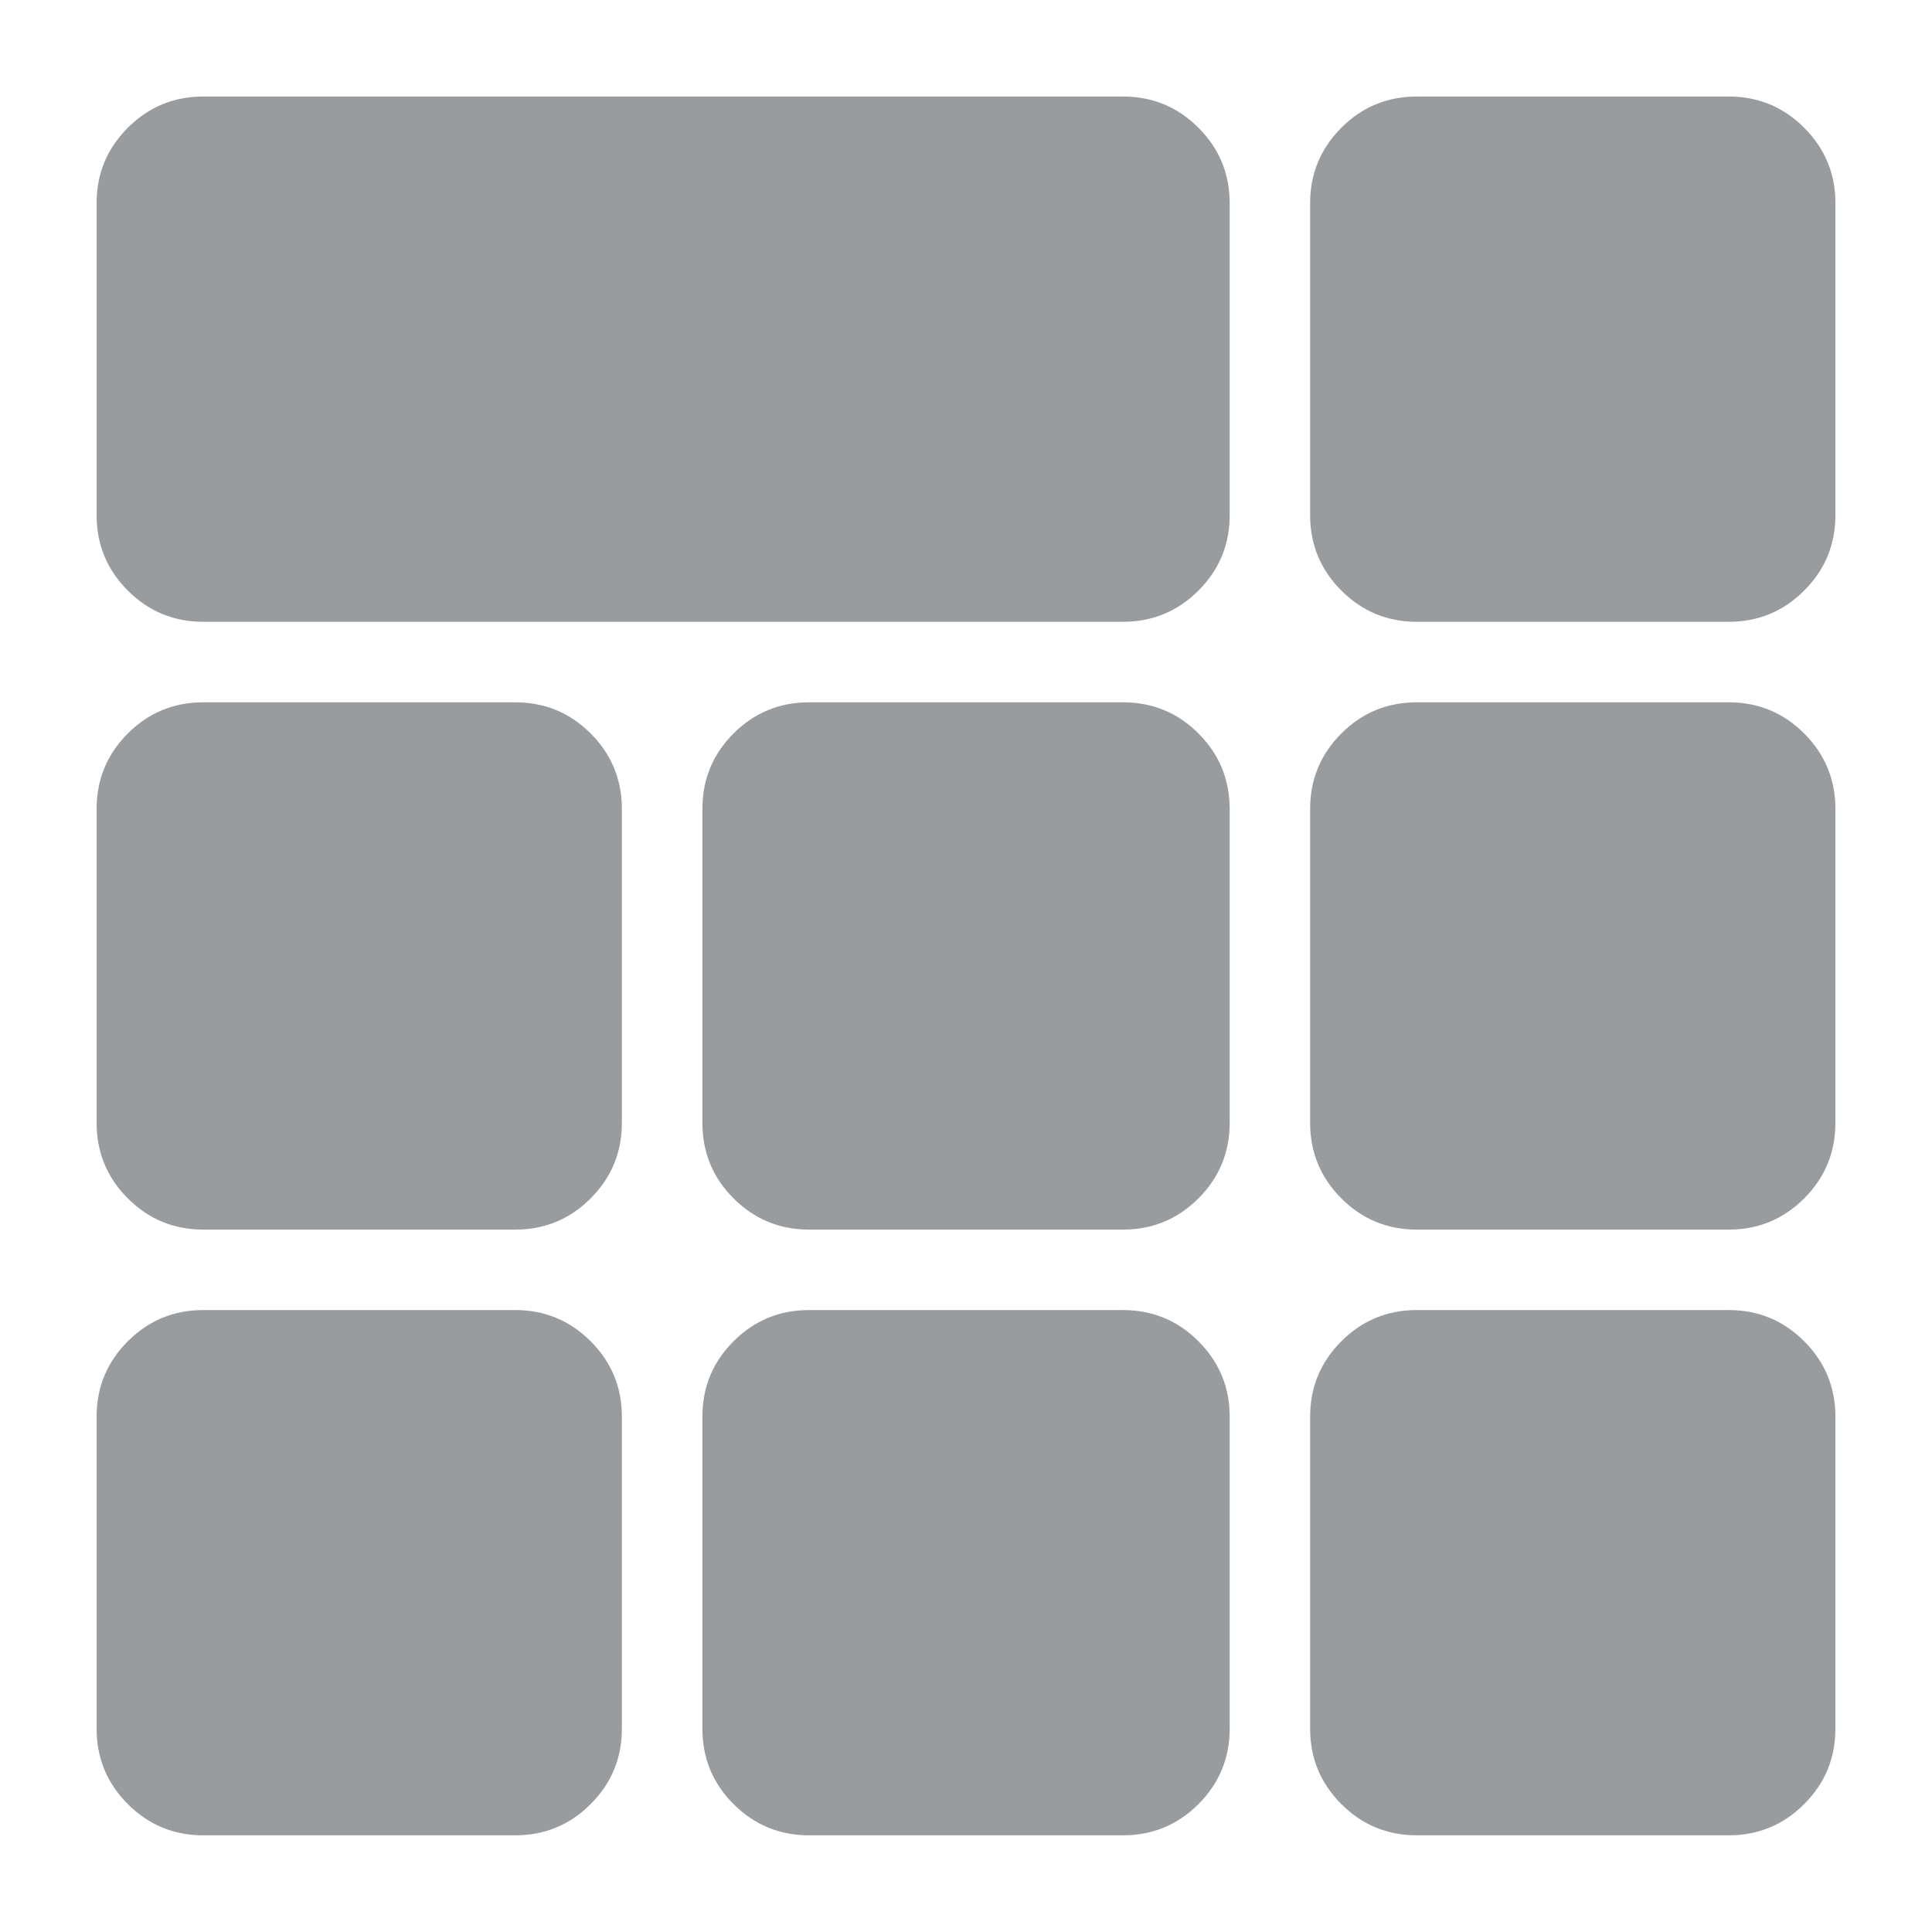 <svg width="25" height="25" viewBox="0 0 25 25" fill="none" xmlns="http://www.w3.org/2000/svg">
<g clip-path="url(#clip0_11219_2547)">
<mask id="mask0_11219_2547" style="mask-type:alpha" maskUnits="userSpaceOnUse" x="0" y="-1" width="25" height="26">
<rect y="-0.001" width="25" height="25" fill="#D9D9D9"/>
</mask>
<g mask="url(#mask0_11219_2547)">
<path d="M2.63 8.046C2.248 8.046 1.923 7.911 1.654 7.642C1.385 7.373 1.25 7.048 1.25 6.666V2.629C1.25 2.247 1.385 1.922 1.654 1.653C1.923 1.384 2.248 1.249 2.63 1.249H14.531C14.913 1.249 15.239 1.384 15.508 1.653C15.777 1.922 15.912 2.247 15.912 2.629V6.666C15.912 7.048 15.777 7.373 15.508 7.642C15.239 7.911 14.913 8.046 14.531 8.046H2.63ZM2.63 23.749C2.248 23.749 1.923 23.614 1.654 23.345C1.385 23.076 1.25 22.751 1.25 22.369V18.332C1.25 17.95 1.385 17.625 1.654 17.356C1.923 17.087 2.248 16.952 2.63 16.952H6.667C7.049 16.952 7.374 17.087 7.643 17.356C7.912 17.625 8.047 17.95 8.047 18.332V22.369C8.047 22.751 7.912 23.076 7.643 23.345C7.374 23.614 7.049 23.749 6.667 23.749H2.63ZM10.469 23.749C10.087 23.749 9.761 23.614 9.492 23.345C9.223 23.076 9.089 22.751 9.089 22.369V18.332C9.089 17.95 9.223 17.625 9.492 17.356C9.761 17.087 10.087 16.952 10.469 16.952H14.531C14.913 16.952 15.239 17.087 15.508 17.356C15.777 17.625 15.912 17.95 15.912 18.332V22.369C15.912 22.751 15.777 23.076 15.508 23.345C15.239 23.614 14.913 23.749 14.531 23.749H10.469ZM18.333 23.749C17.951 23.749 17.626 23.614 17.357 23.345C17.088 23.076 16.953 22.751 16.953 22.369V18.332C16.953 17.95 17.088 17.625 17.357 17.356C17.626 17.087 17.951 16.952 18.333 16.952H22.37C22.752 16.952 23.077 17.087 23.346 17.356C23.615 17.625 23.75 17.95 23.75 18.332V22.369C23.75 22.751 23.615 23.076 23.346 23.345C23.077 23.614 22.752 23.749 22.37 23.749H18.333ZM2.63 15.911C2.248 15.911 1.923 15.776 1.654 15.507C1.385 15.238 1.25 14.912 1.25 14.53V10.468C1.25 10.086 1.385 9.76 1.654 9.491C1.923 9.222 2.248 9.088 2.63 9.088H6.667C7.049 9.088 7.374 9.222 7.643 9.491C7.912 9.76 8.047 10.086 8.047 10.468V14.53C8.047 14.912 7.912 15.238 7.643 15.507C7.374 15.776 7.049 15.911 6.667 15.911H2.63ZM10.469 15.911C10.087 15.911 9.761 15.776 9.492 15.507C9.223 15.238 9.089 14.912 9.089 14.53V10.468C9.089 10.086 9.223 9.76 9.492 9.491C9.761 9.222 10.087 9.088 10.469 9.088H14.531C14.913 9.088 15.239 9.222 15.508 9.491C15.777 9.76 15.912 10.086 15.912 10.468V14.53C15.912 14.912 15.777 15.238 15.508 15.507C15.239 15.776 14.913 15.911 14.531 15.911H10.469ZM18.333 15.911C17.951 15.911 17.626 15.776 17.357 15.507C17.088 15.238 16.953 14.912 16.953 14.53V10.468C16.953 10.086 17.088 9.76 17.357 9.491C17.626 9.222 17.951 9.088 18.333 9.088H22.37C22.752 9.088 23.077 9.222 23.346 9.491C23.615 9.76 23.75 10.086 23.75 10.468V14.53C23.75 14.912 23.615 15.238 23.346 15.507C23.077 15.776 22.752 15.911 22.37 15.911H18.333ZM18.333 8.046C17.951 8.046 17.626 7.911 17.357 7.642C17.088 7.373 16.953 7.048 16.953 6.666V2.629C16.953 2.247 17.088 1.922 17.357 1.653C17.626 1.384 17.951 1.249 18.333 1.249H22.37C22.752 1.249 23.077 1.384 23.346 1.653C23.615 1.922 23.75 2.247 23.75 2.629V6.666C23.75 7.048 23.615 7.373 23.346 7.642C23.077 7.911 22.752 8.046 22.37 8.046H18.333Z" fill="#343A40" fill-opacity="0.5"/>
</g>
</g>
<defs>
<clipPath id="clip0_11219_2547">
<rect width="25" height="25" fill="white"/>
</clipPath>
</defs>
</svg>
